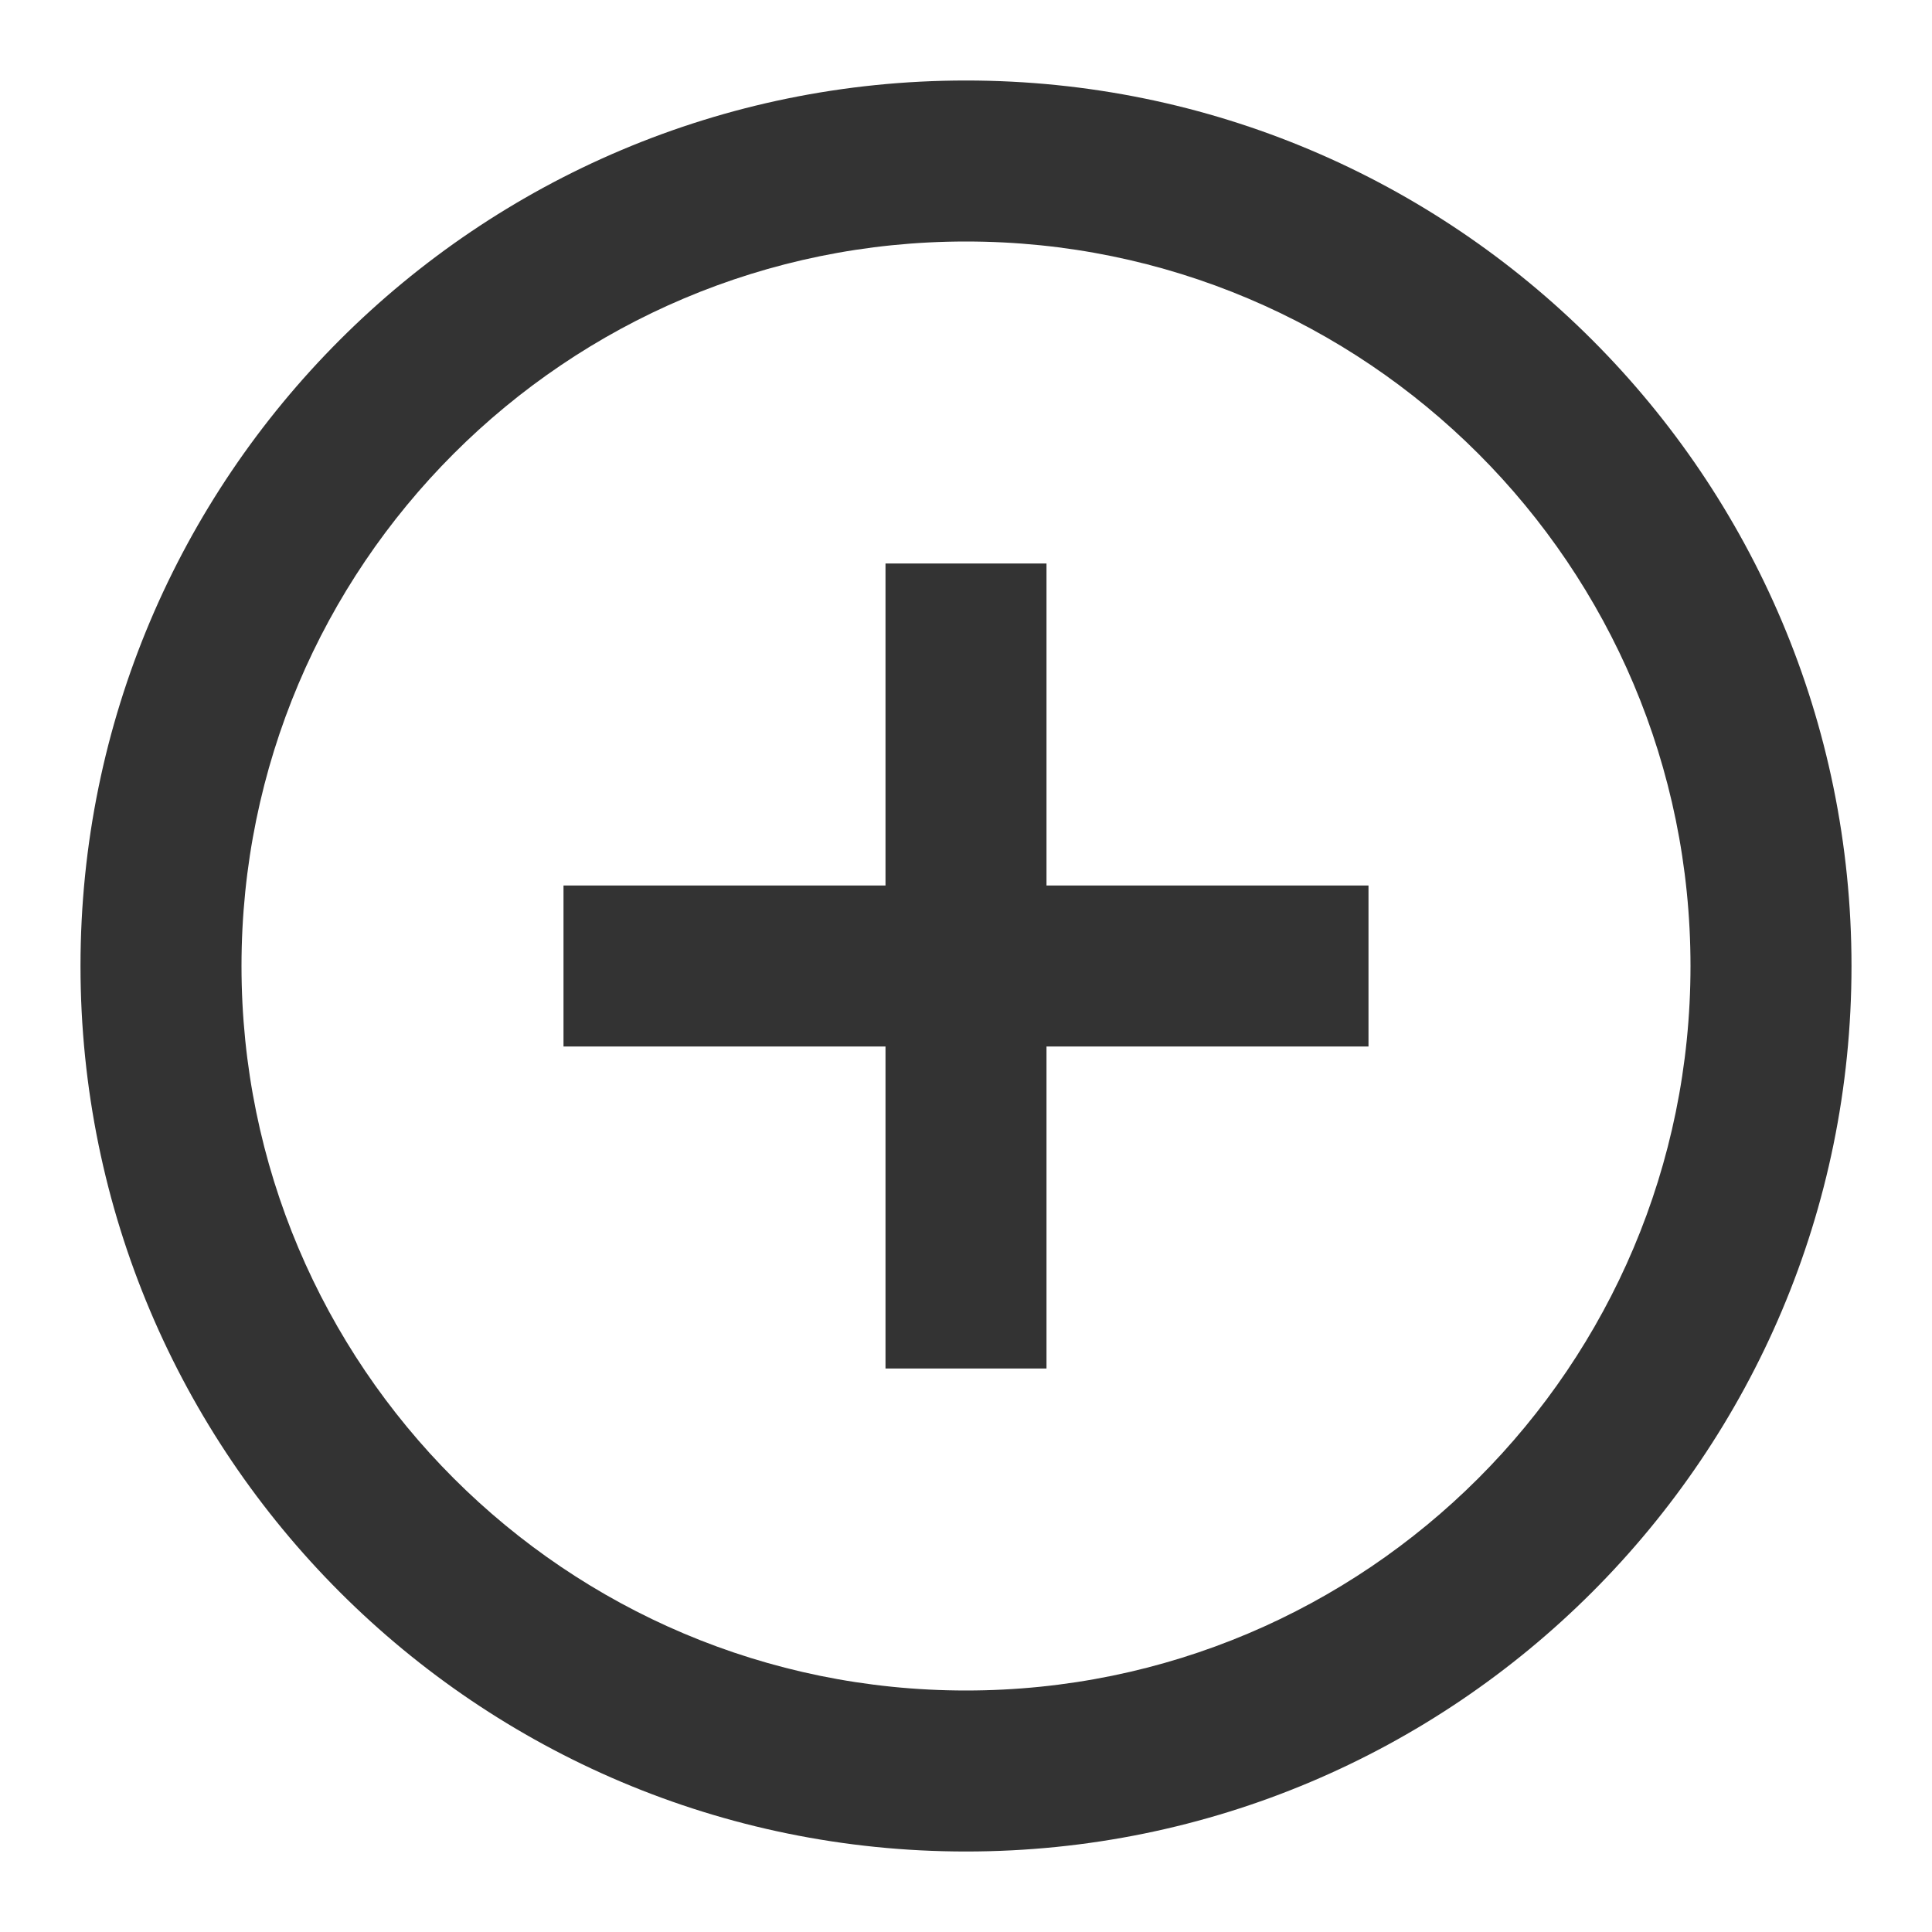 <?xml version="1.0" encoding="UTF-8"?>
<svg width="24px" height="24px" viewBox="0 0 24 24" version="1.1" xmlns="http://www.w3.org/2000/svg" xmlns:xlink="http://www.w3.org/1999/xlink">
    <!-- Generator: Sketch 50.2 (55047) - http://www.bohemiancoding.com/sketch -->
    <title>svg_＋子頁面_24x24</title>
    <desc>Created with Sketch.</desc>
    <defs></defs>
    <g id="切圖" stroke="none" stroke-width="1" fill="none" fill-rule="evenodd">
        <g id="SVG" transform="translate(-260, -50)" fill="#333333">
            <g id="svg_＋子頁面_24x24" transform="translate(260, 50)">
                <g id="svg_14x14_add_white" transform="translate(1, 1)">
                    <path d="M11,20 C15.971,20 20,15.971 20,11 C20,6.029 15.971,2 11,2 C6.029,2 2,6.029 2,11 C2,15.971 6.029,20 11,20 Z M11,22 C4.925,22 0,17.075 0,11 C0,4.925 4.925,0 11,0 C17.075,0 22,4.925 22,11 C22,17.075 17.075,22 11,22 Z" id="Oval-4" fill-rule="nonzero"></path>
                    <path d="M12,10 L16,10 L16,12 L12,12 L12,16 L10,16 L10,12 L6,12 L6,10 L10,10 L10,6 L12,6 L12,10 Z" id="Rectangle-213"></path>
                </g>
            </g>
        </g>
    </g>
</svg>